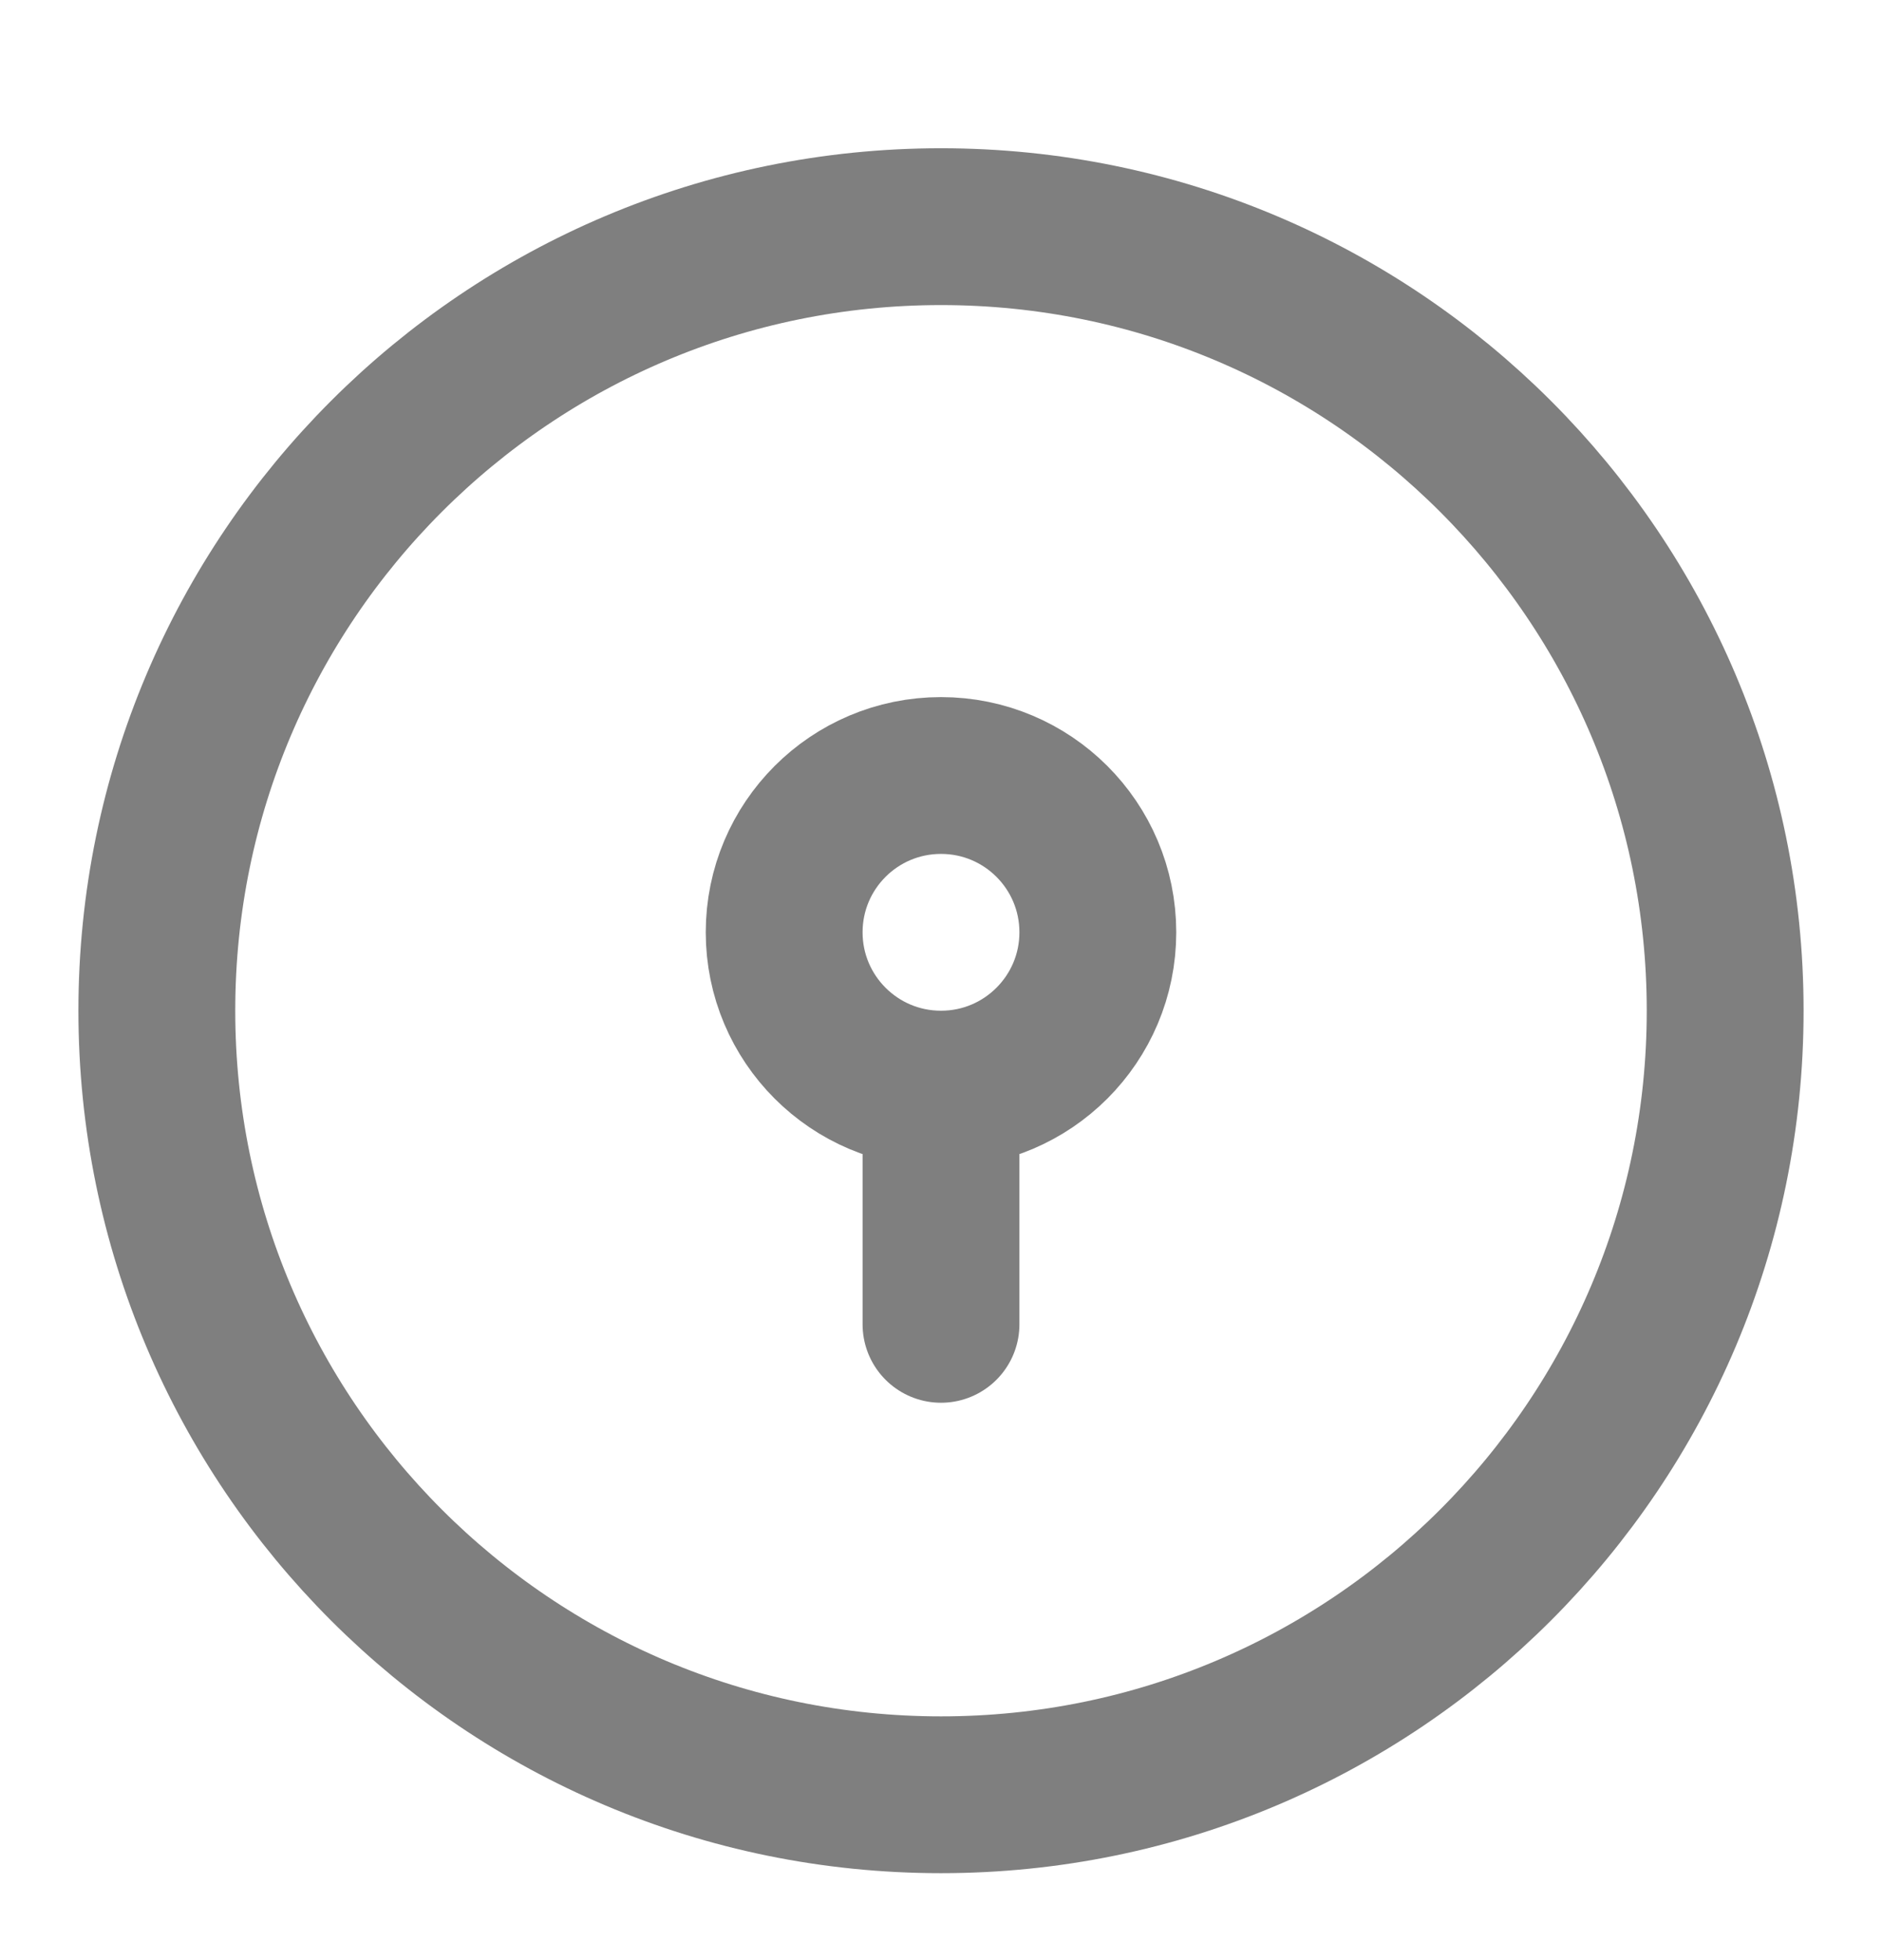 <svg width="24" height="25" viewBox="0 0 24 25" fill="none" xmlns="http://www.w3.org/2000/svg">
<path opacity="0.5" d="M22 12.891C22 18.413 17.523 22.891 12 22.891C6.477 22.891 2 18.413 2 12.891C2 7.368 6.477 2.891 12 2.891C17.523 2.891 22 7.368 22 12.891Z" stroke="black" stroke-width="2"/>
<path opacity="0.5" d="M12 13.891C13.105 13.891 14 12.995 14 11.891C14 10.786 13.105 9.891 12 9.891C10.895 9.891 10 10.786 10 11.891C10 12.995 10.895 13.891 12 13.891ZM12 13.891V16.891" stroke="black" stroke-width="2" stroke-linecap="round"/>
</svg>

